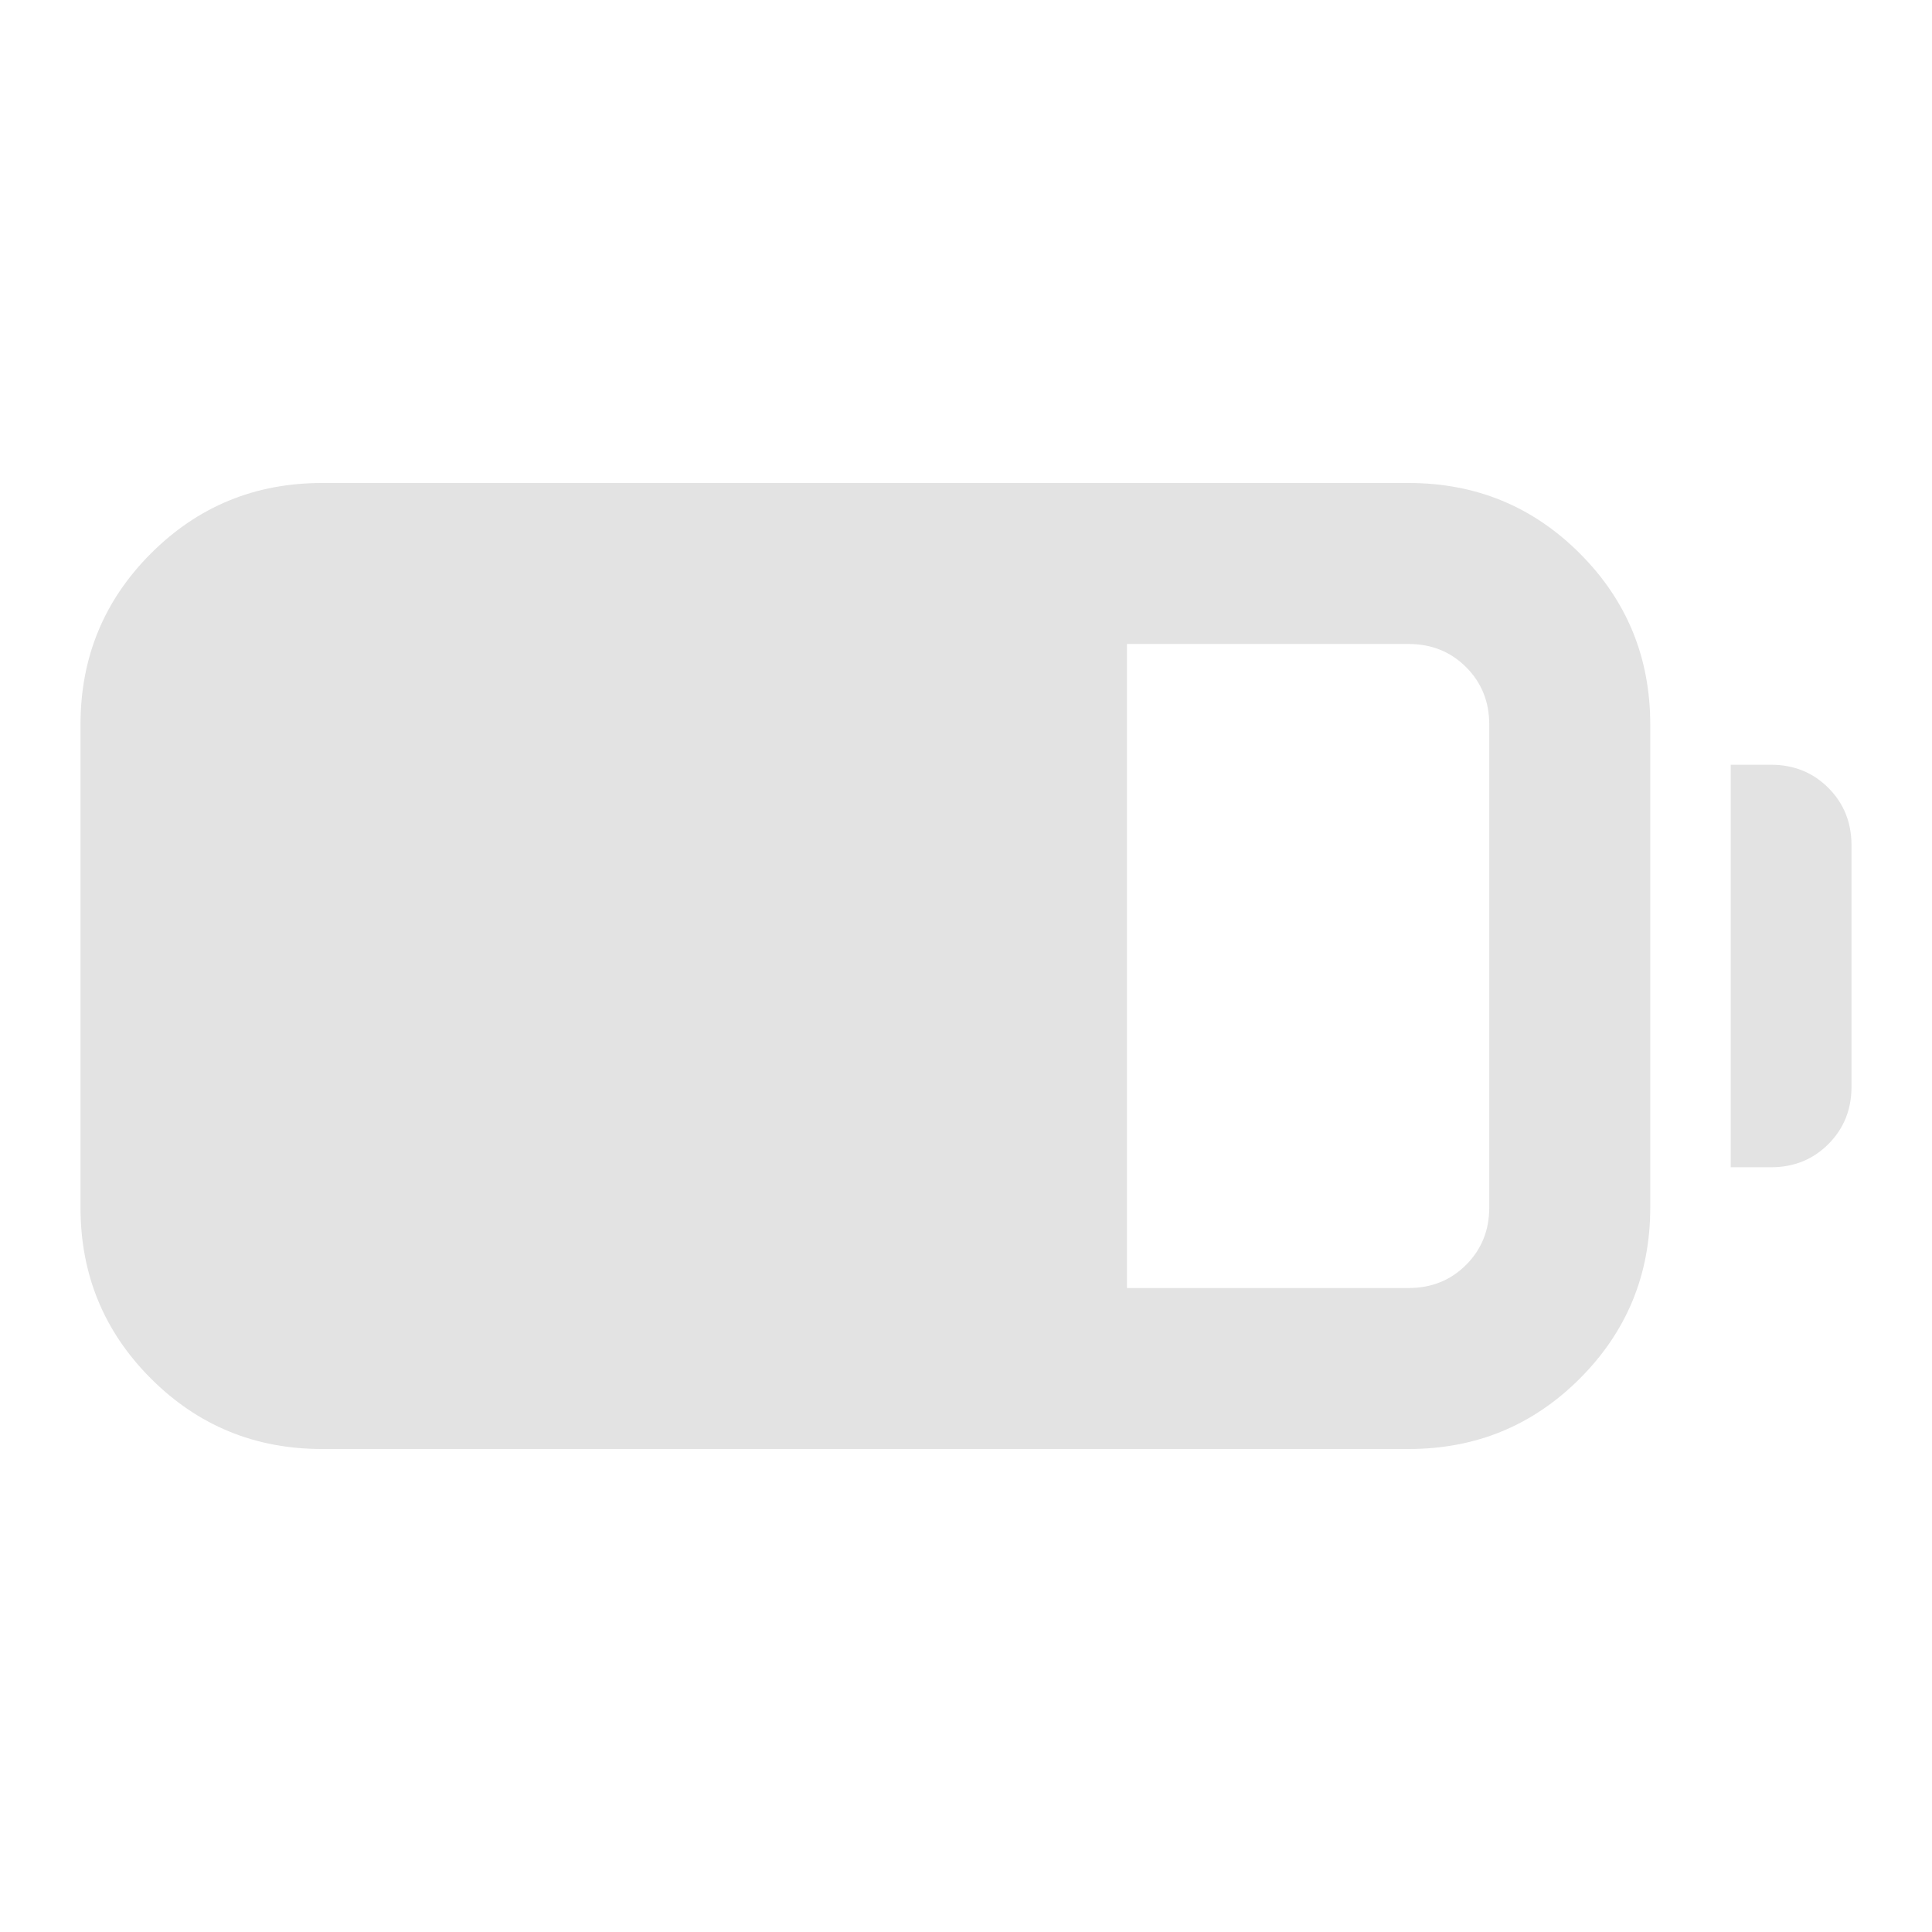 <svg xmlns="http://www.w3.org/2000/svg" height="24px" viewBox="0 -960 960 960" width="24px" fill="#e3e3e3"><path d="M160-240q-50 0-85-35t-35-85v-240q0-50 35-85t85-35h540q50 0 85 35t35 85v240q0 50-35 85t-85 35H160Zm400-80h140q17 0 28.5-11.5T740-360v-240q0-17-11.5-28.5T700-640H560v320Zm300-60v-200h20q17 0 28.5 11.5T920-540v120q0 17-11.5 28.5T880-380h-20Z"/></svg>
